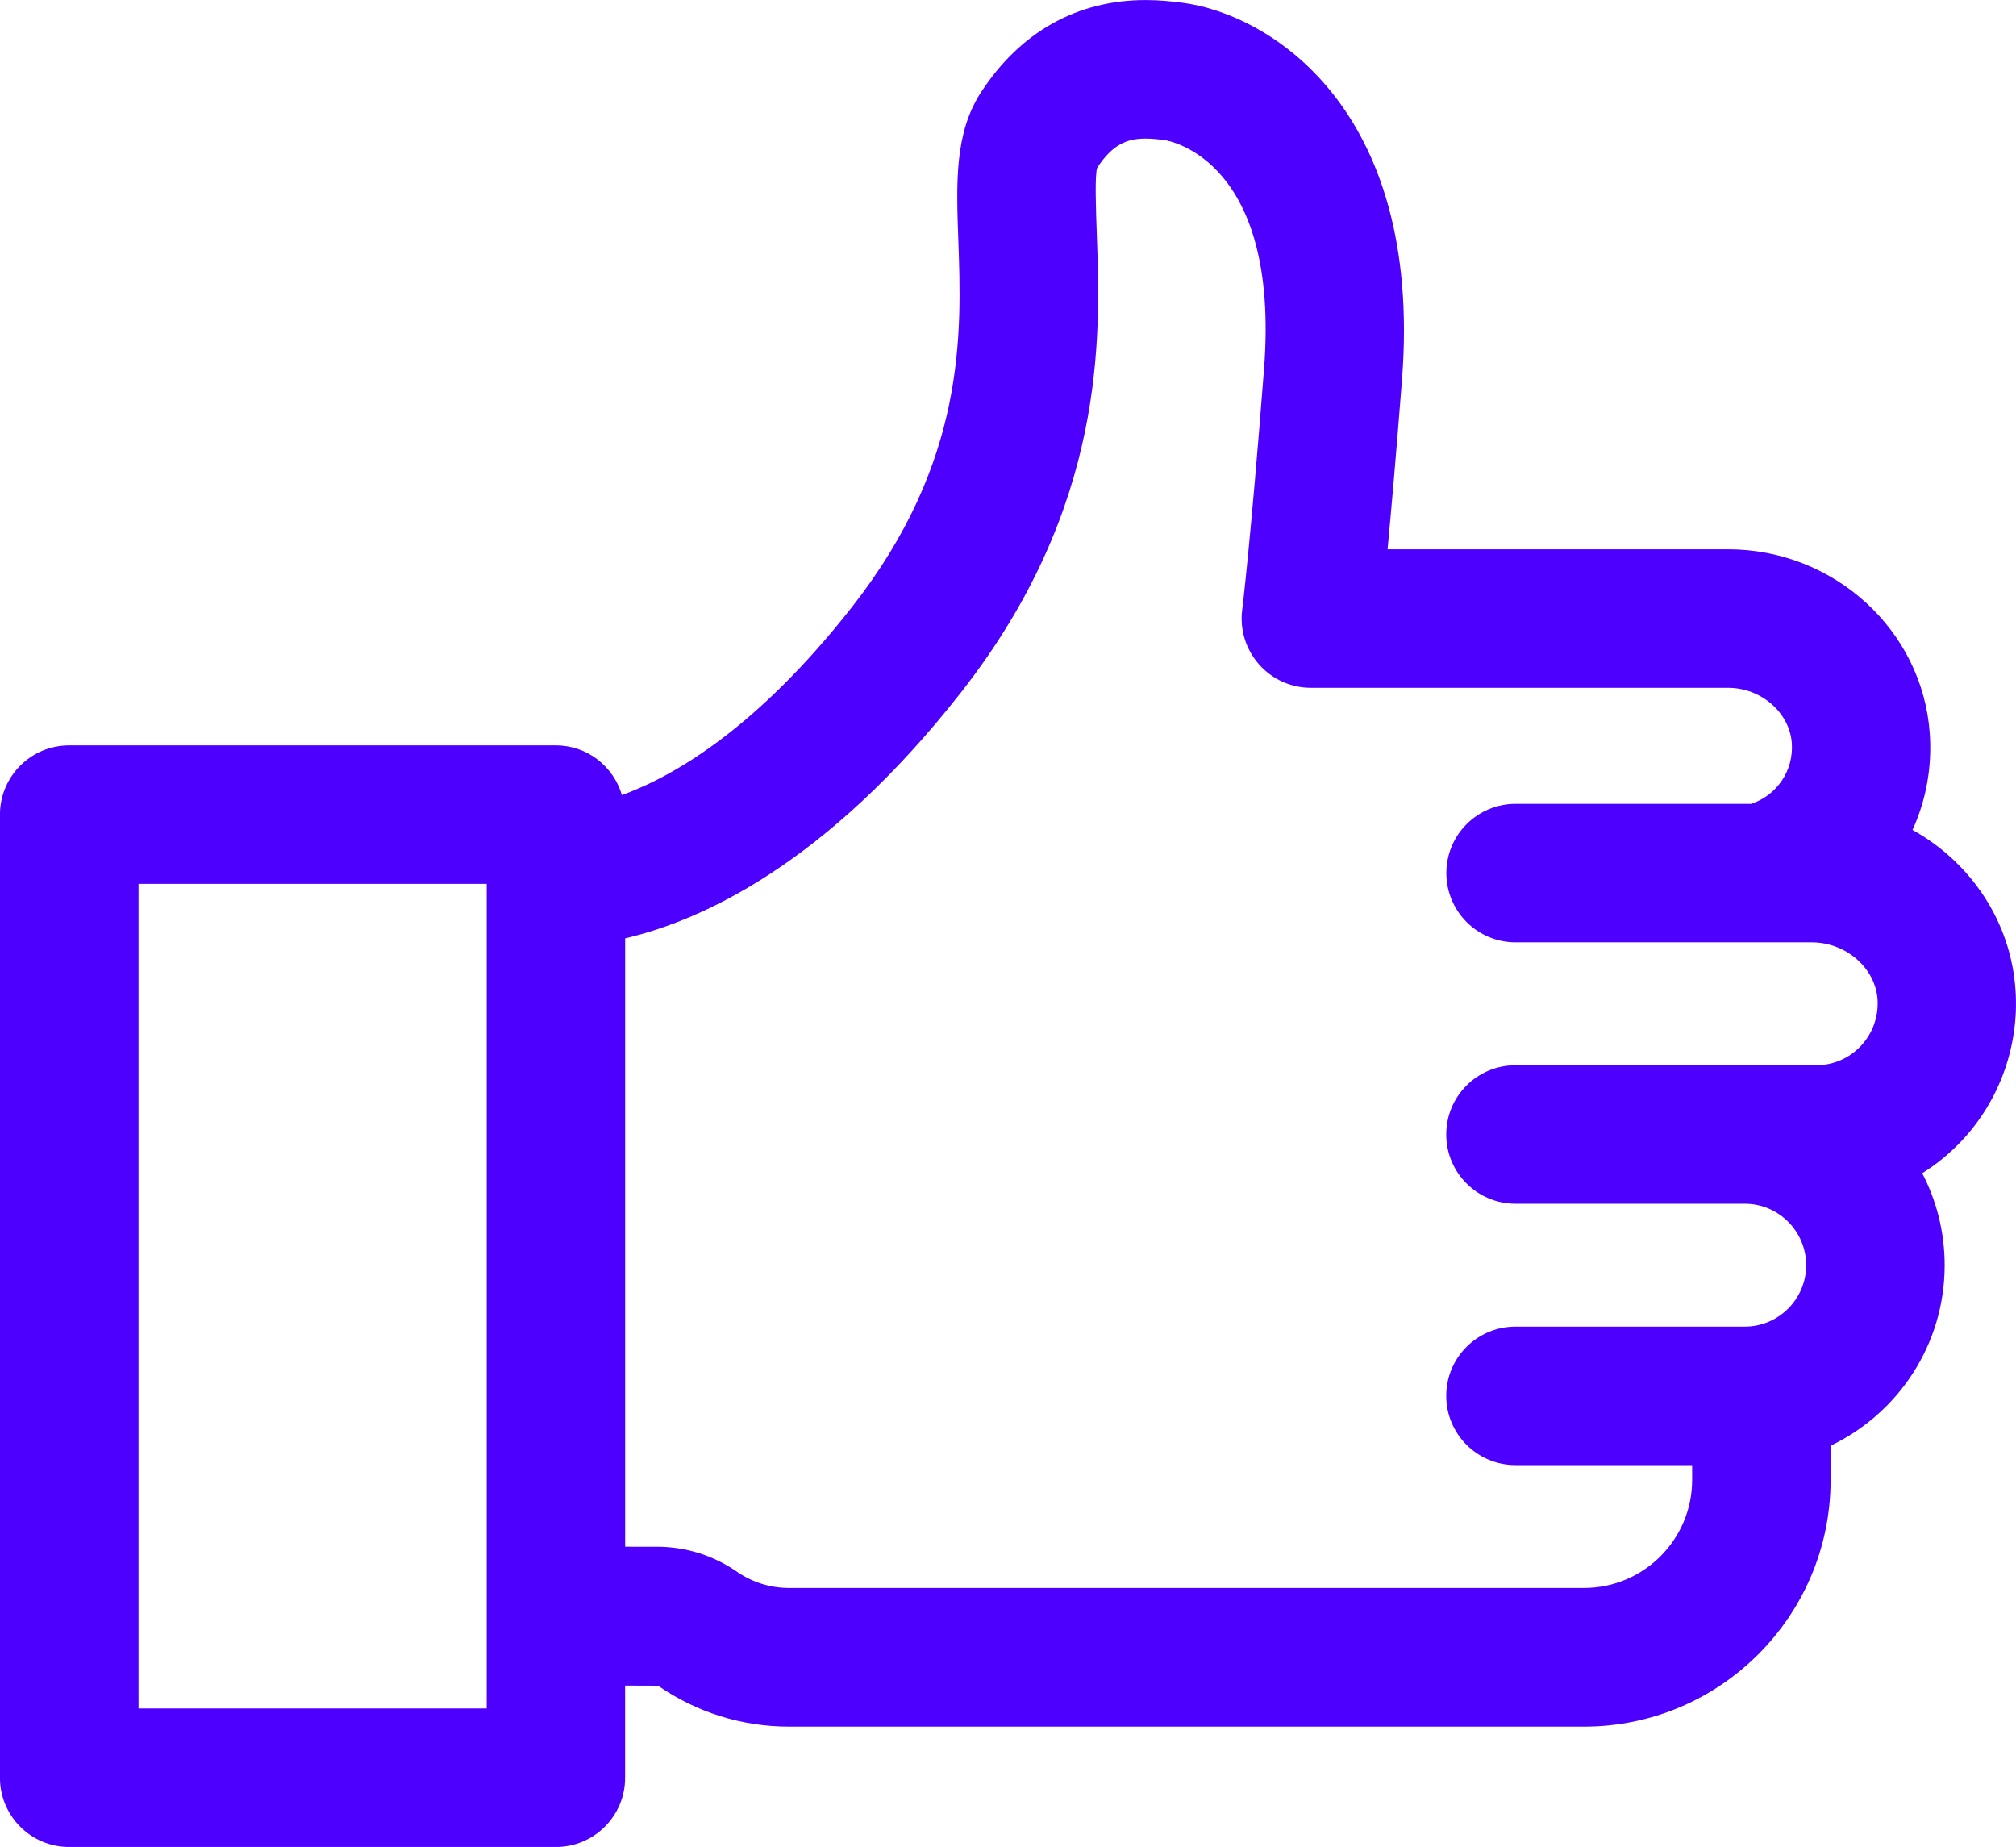<?xml version="1.0" encoding="utf-8"?>
<!-- Generator: Adobe Illustrator 16.0.0, SVG Export Plug-In . SVG Version: 6.00 Build 0)  -->
<!DOCTYPE svg PUBLIC "-//W3C//DTD SVG 1.1//EN" "http://www.w3.org/Graphics/SVG/1.1/DTD/svg11.dtd">
<svg version="1.1" id="Layer_1" xmlns="http://www.w3.org/2000/svg" xmlns:xlink="http://www.w3.org/1999/xlink" x="0px" y="0px"
	 width="50px" height="45.799px" viewBox="280.995 296.595 50 45.799" enable-background="new 280.995 296.595 50 45.799"
	 xml:space="preserve">
<path fill="#4E00FF" d="M330.984,321.158c-0.111-1.714-1.116-3.182-2.555-3.983c0.331-0.726,0.487-1.542,0.428-2.39
	c-0.178-2.562-2.374-4.569-5.002-4.569h-8.446c0.092-0.976,0.214-2.353,0.358-4.207c0.526-6.784-3.342-9.082-5.458-9.348
	c-0.267-0.034-0.56-0.065-0.903-0.065c-1.695,0-3.106,0.791-4.081,2.288c-0.657,1.012-0.613,2.24-0.562,3.661
	c0.083,2.313,0.199,5.48-2.633,9.097c-2.353,3.003-4.408,4.195-5.71,4.669c-0.21-0.712-0.859-1.233-1.639-1.233h-12.07
	c-0.948,0-1.717,0.769-1.717,1.717v23.883c0,0.948,0.769,1.717,1.717,1.717h12.071c0.948,0,1.717-0.769,1.717-1.717v-2.286
	l0.816,0.003c0.959,0.664,2.084,1.015,3.25,1.015h19.717c3.372,0,6.115-2.744,6.115-6.115v-0.85
	c1.672-0.799,2.829-2.505,2.829-4.476c0-0.822-0.201-1.599-0.557-2.281c0.36-0.224,0.692-0.497,0.986-0.811
	C330.589,323.881,331.074,322.526,330.984,321.158z M293.066,338.96h-8.635v-20.448h8.635v18.157V338.96z M327.15,322.528
	c-0.292,0.311-0.687,0.482-1.113,0.482h-1.357h-0.412h-5.687c-0.948,0-1.717,0.769-1.717,1.717s0.769,1.717,1.717,1.717h5.687
	c0.84,0,1.523,0.684,1.523,1.524s-0.684,1.523-1.523,1.523h-5.687c-0.948,0-1.717,0.769-1.717,1.717
	c0,0.948,0.769,1.717,1.717,1.717h4.382v0.367c0,1.478-1.202,2.68-2.681,2.68h-19.717c-0.464,0-0.913-0.14-1.297-0.406
	c-0.584-0.404-1.27-0.617-1.98-0.617H296.5v-15.086c1.876-0.437,4.983-1.824,8.335-6.105c3.605-4.604,3.454-8.819,3.363-11.337
	c-0.022-0.625-0.054-1.479,0.009-1.665c0.392-0.602,0.764-0.725,1.201-0.725c0.183,0,0.344,0.022,0.468,0.037
	c0.117,0.017,2.871,0.49,2.469,5.676c-0.328,4.24-0.539,5.96-0.542,5.977c-0.061,0.489,0.091,0.979,0.418,1.349
	c0.325,0.37,0.795,0.581,1.286,0.581h10.351c0.817,0,1.523,0.616,1.577,1.372c0.047,0.685-0.371,1.292-1.007,1.505h-5.844
	c-0.948,0-1.717,0.769-1.717,1.717c0,0.948,0.769,1.717,1.717,1.717h6.097h1.248c0.85,0,1.58,0.637,1.633,1.42
	C327.586,321.811,327.44,322.218,327.15,322.528z"/>
</svg>
